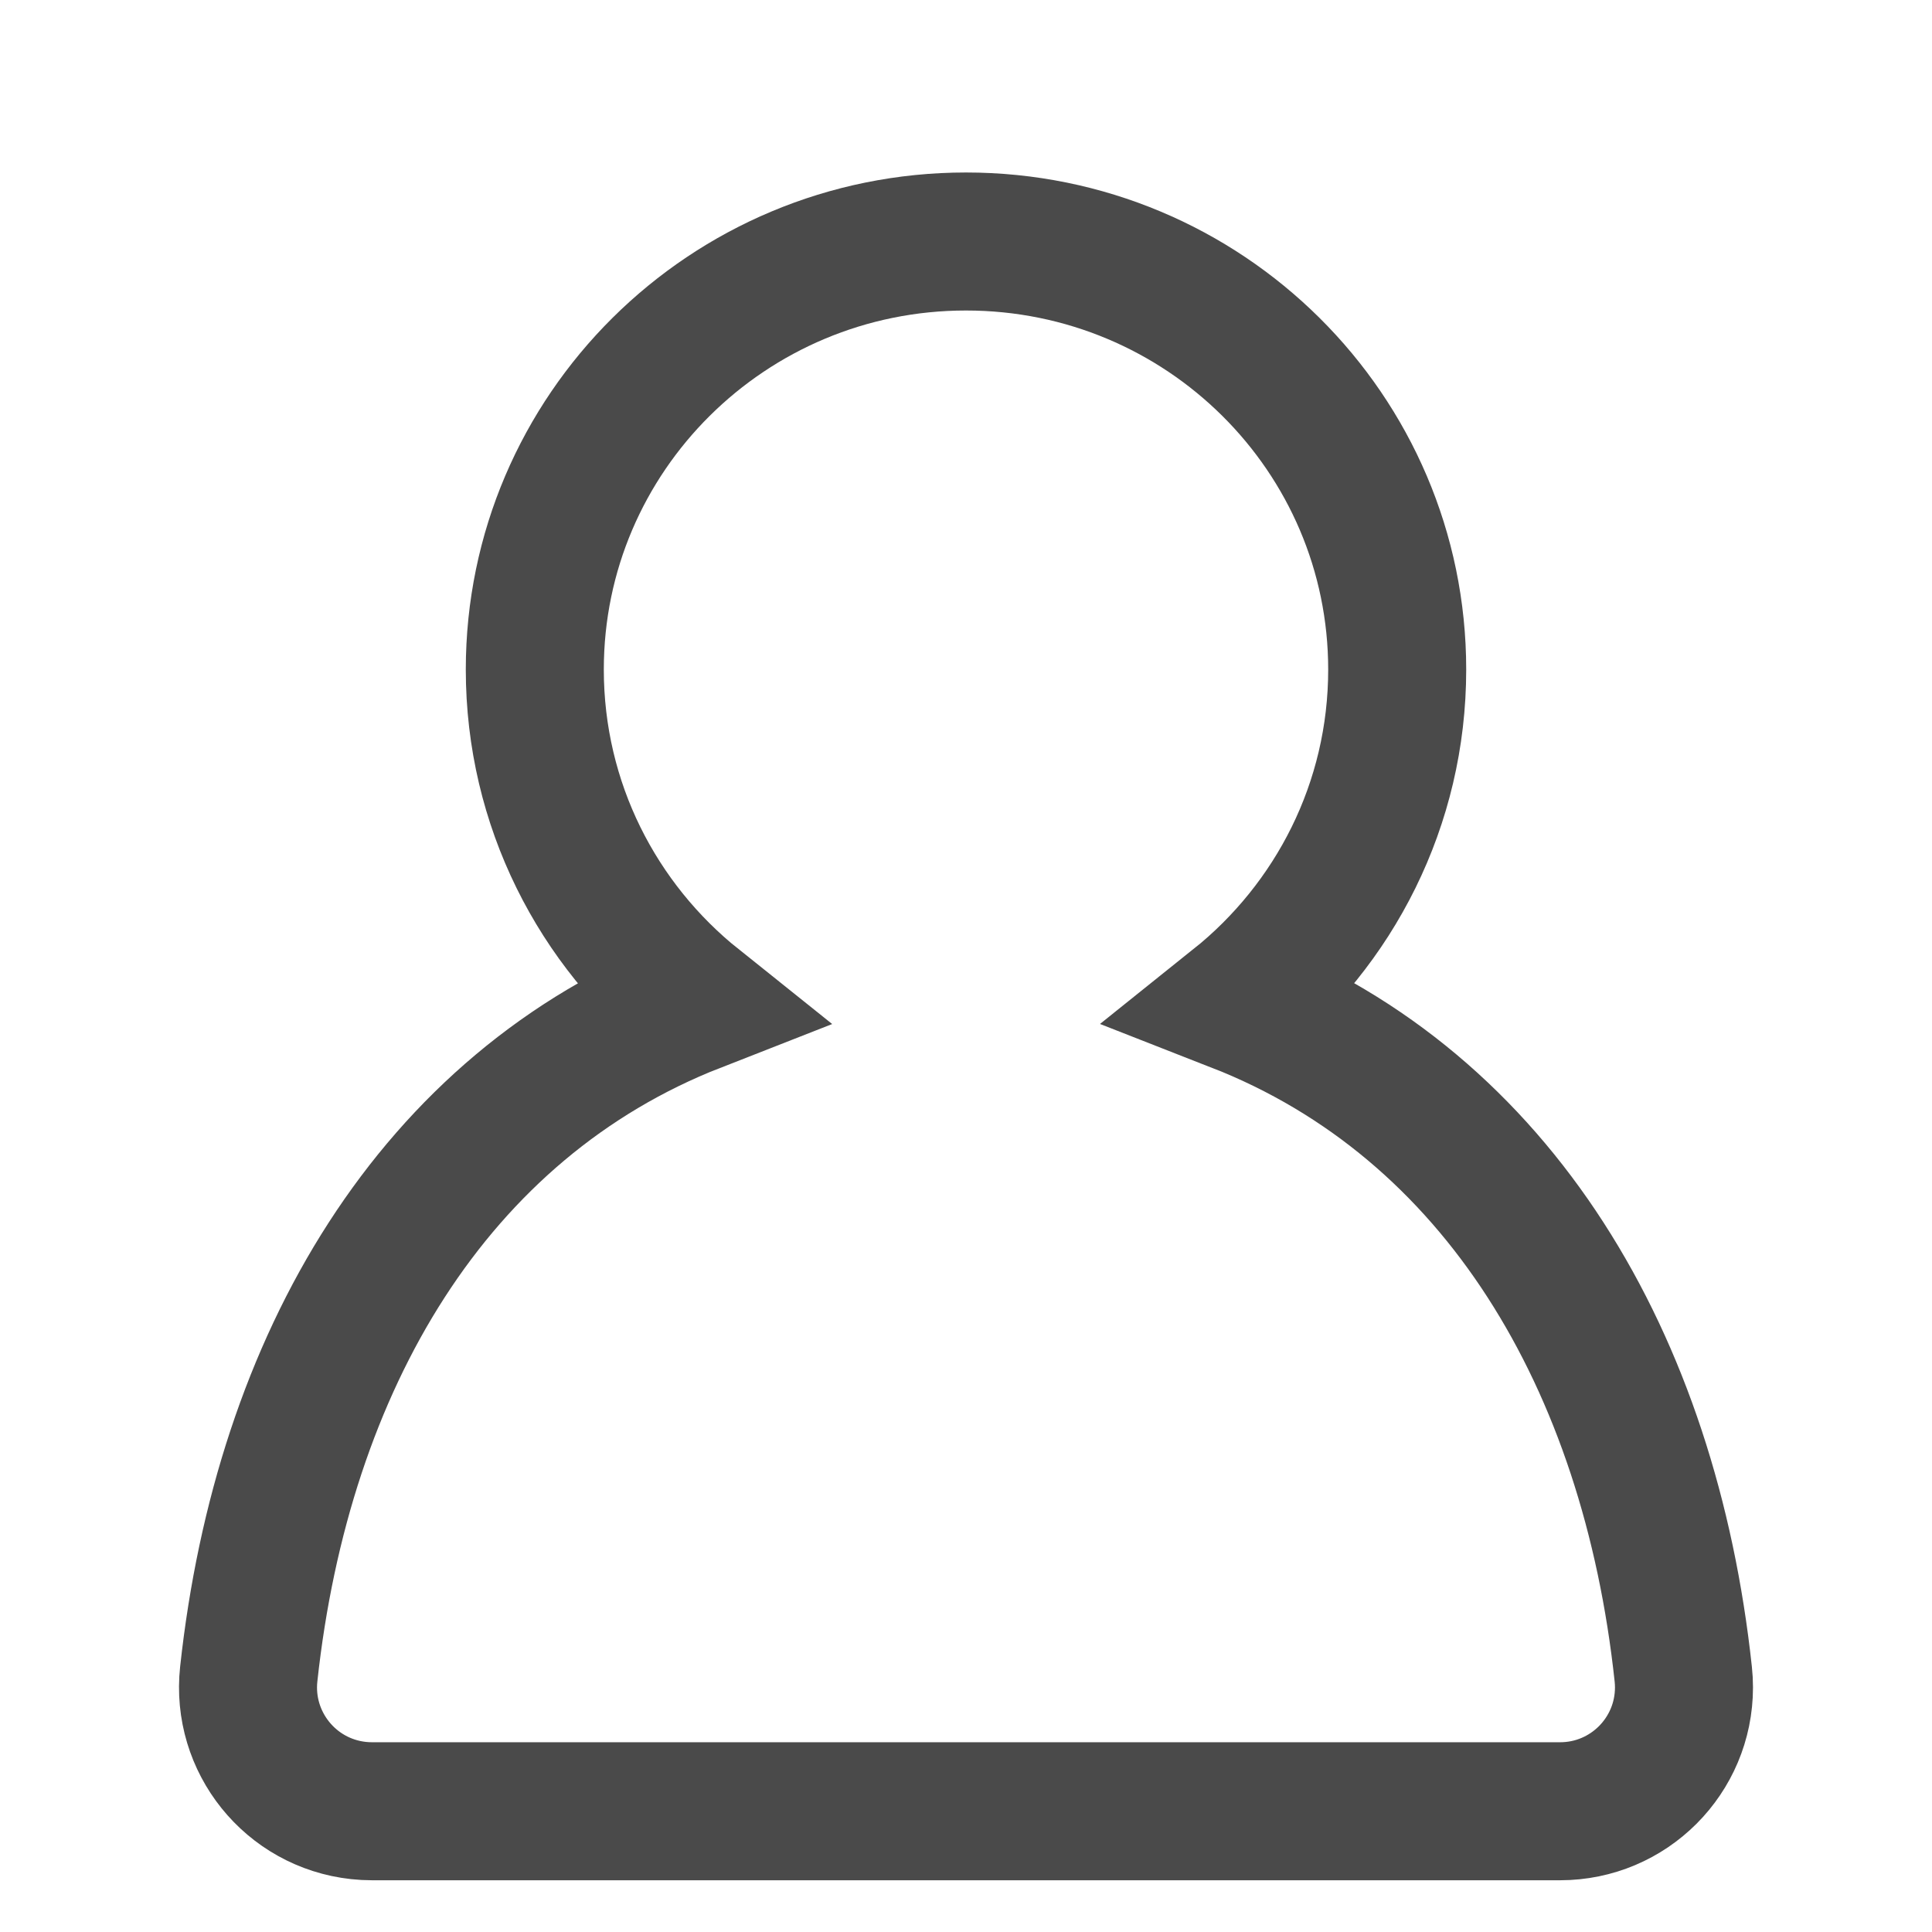 <svg xmlns="http://www.w3.org/2000/svg" width="16" height="16" viewBox="0 0 16 16">
  <path fill="none" stroke="#4A4A4A" stroke-width="1.143" d="M5.762,8.309 C4.949,7.659 4.429,6.662 4.429,5.545 C4.429,3.587 6.028,2 8,2 C9.972,2 11.571,3.587 11.571,5.545 C11.571,6.662 11.051,7.658 10.239,8.308 C12.41,9.157 13.662,11.276 13.94,13.864 C13.944,13.901 13.946,13.937 13.946,13.974 C13.946,14.541 13.487,15 12.92,15 C12.798,15 12.69,15 12.598,15 C8.6,15 5.547,15 3.44,15 C3.337,15 3.216,15 3.08,15 C3.043,15 3.006,14.998 2.969,14.994 C2.406,14.933 1.999,14.427 2.06,13.864 C2.34,11.277 3.592,9.158 5.762,8.309 Z"/>
</svg>
